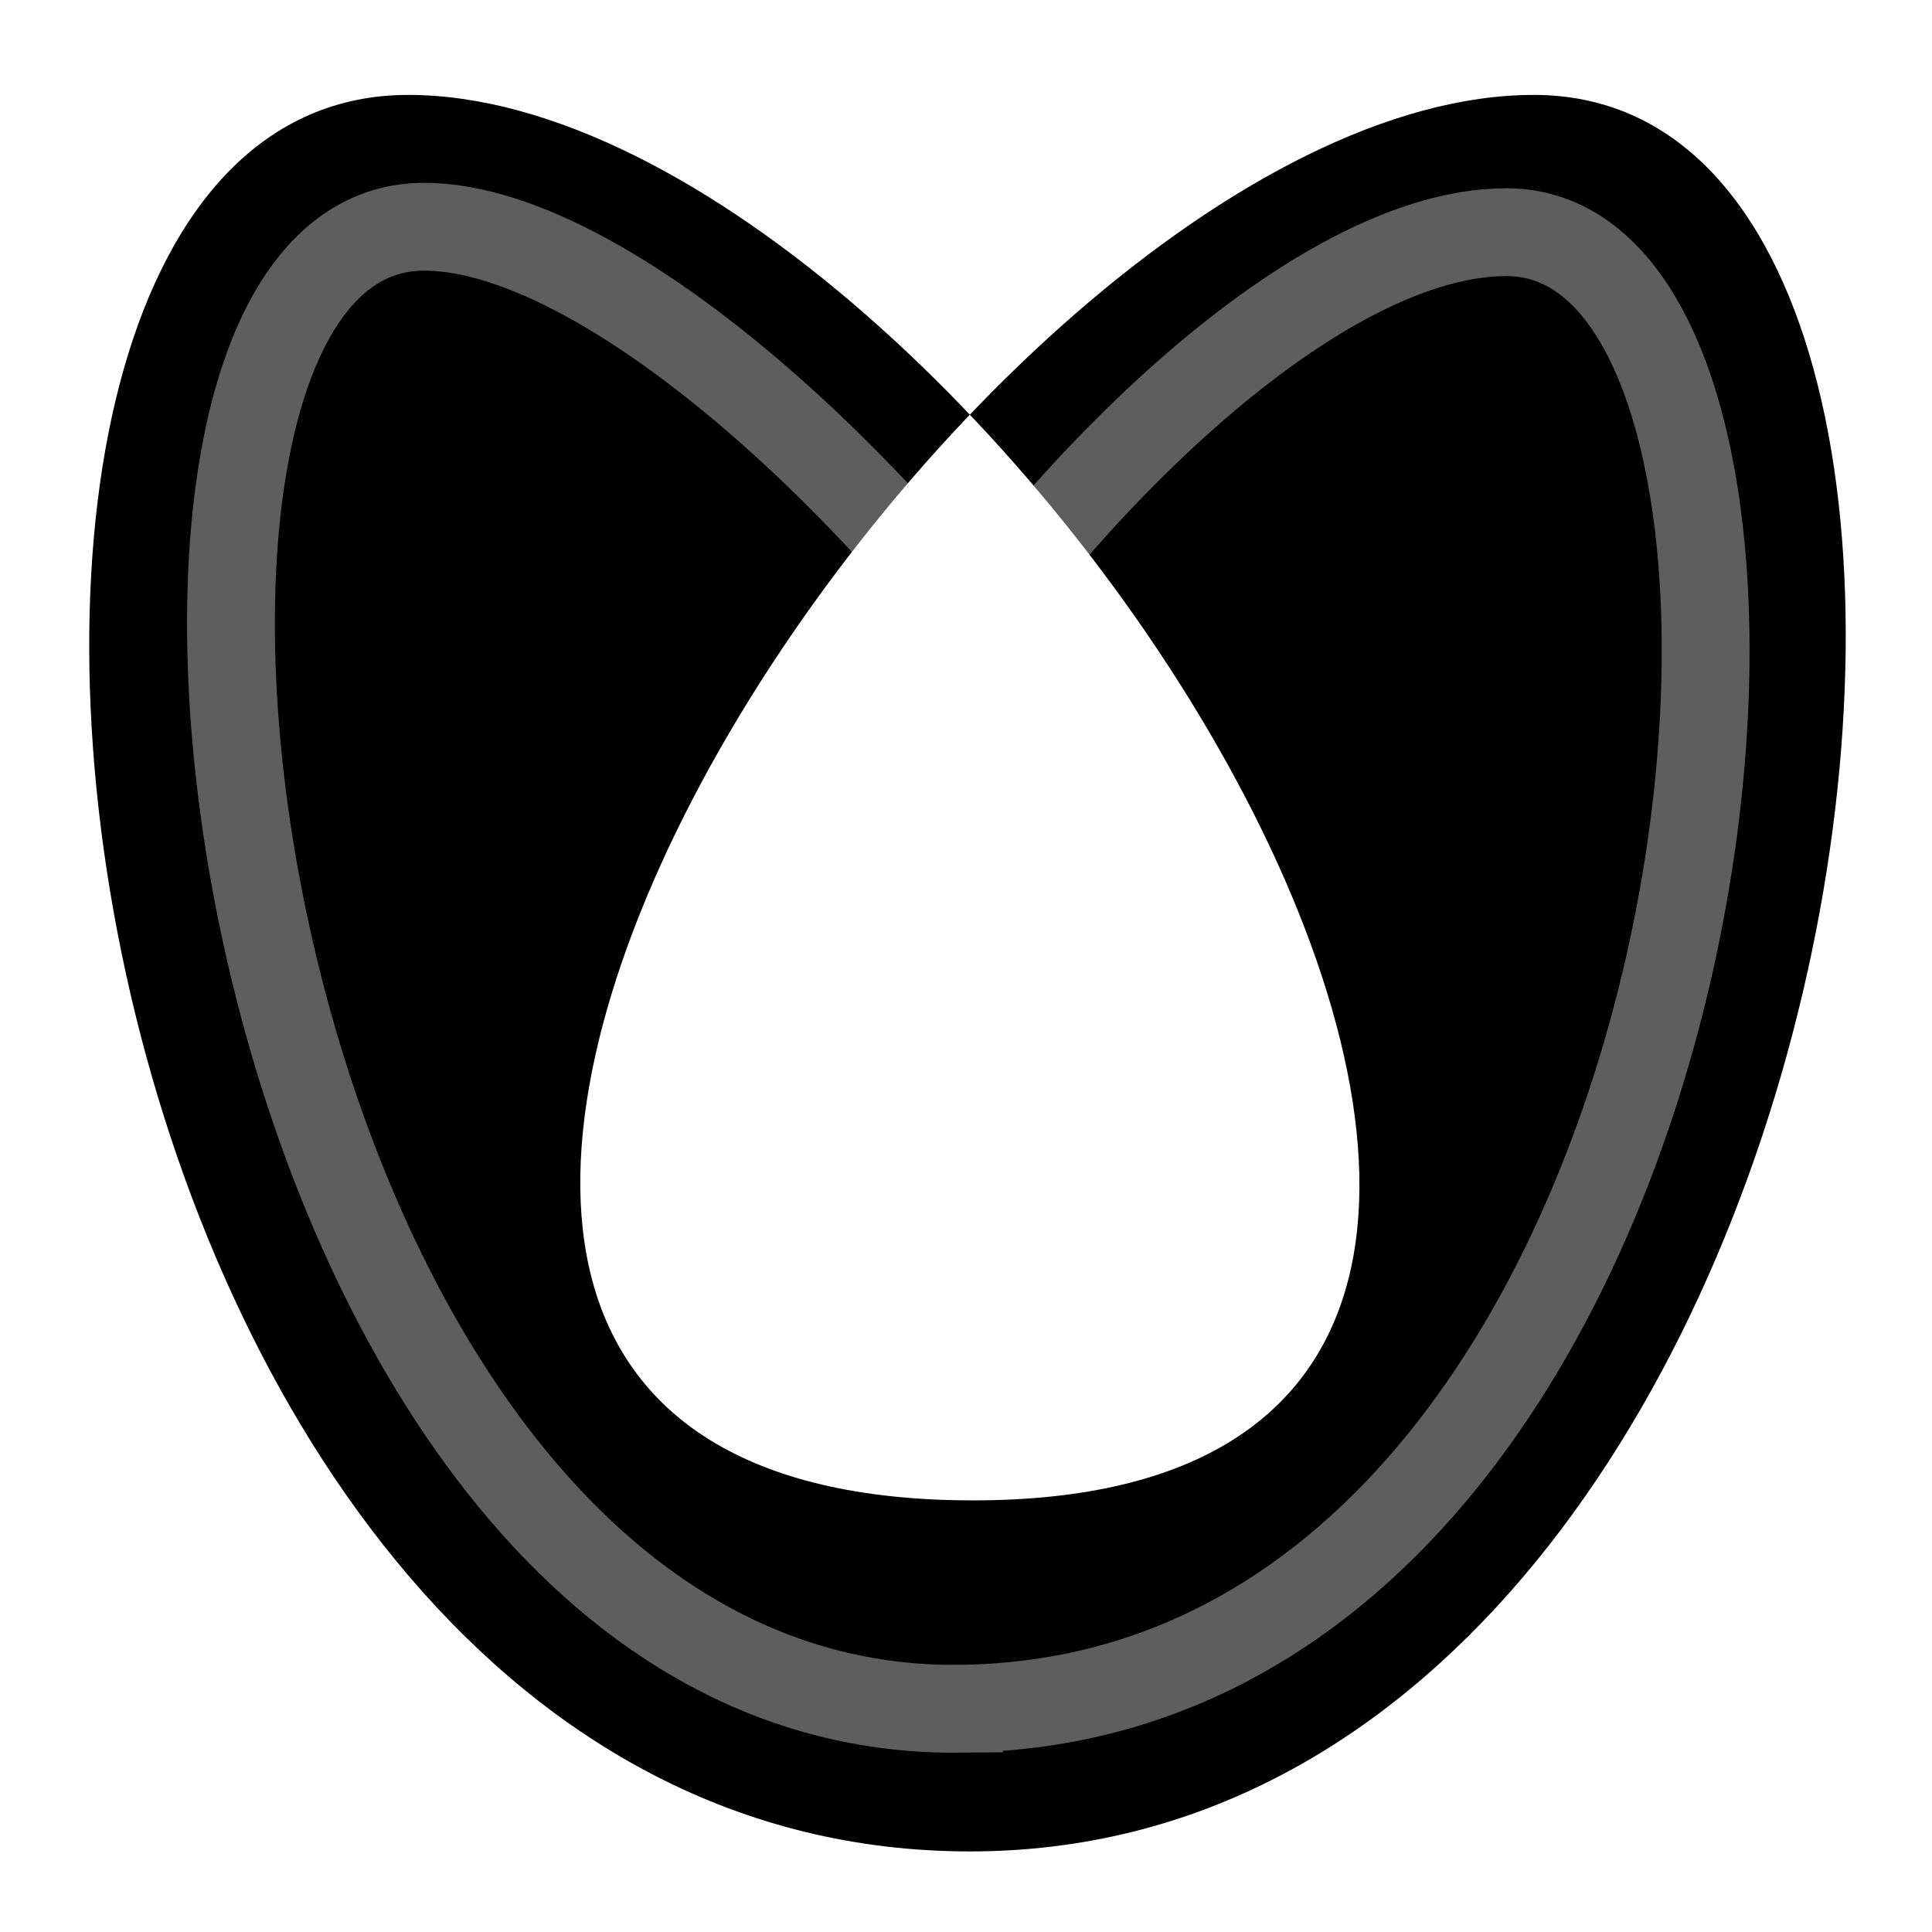 <?xml version="1.0" encoding="UTF-8" standalone="no"?>
<!-- Created with Inkscape (http://www.inkscape.org/) -->

<svg
   xmlns:dc="http://purl.org/dc/elements/1.1/"
   xmlns:cc="http://creativecommons.org/ns#"
   xmlns:rdf="http://www.w3.org/1999/02/22-rdf-syntax-ns#"
   xmlns:svg="http://www.w3.org/2000/svg"
   xmlns="http://www.w3.org/2000/svg"
   xmlns:xlink="http://www.w3.org/1999/xlink"
   xmlns:sodipodi="http://sodipodi.sourceforge.net/DTD/sodipodi-0.dtd"
   xmlns:inkscape="http://www.inkscape.org/namespaces/inkscape"
   width="48"
   height="48"
   id="svg2"
   sodipodi:version="0.32"
   inkscape:version="0.46+devel r21210 custom"
   version="1.0"
   sodipodi:docname="fill-rule-even-odd.svg"
   inkscape:output_extension="org.inkscape.output.svg.inkscape">
  <defs
     id="defs4" />
  <sodipodi:namedview
     id="base"
     pagecolor="#ffffff"
     bordercolor="#666666"
     borderopacity="1.0"
     inkscape:pageopacity="0.0"
     inkscape:pageshadow="2"
     inkscape:zoom="1.979899"
     inkscape:cx="-3.3376824"
     inkscape:cy="2.2227916"
     inkscape:document-units="px"
     inkscape:current-layer="layer1"
     showgrid="false"
     inkscape:window-width="1024"
     inkscape:window-height="737"
     inkscape:window-x="0"
     inkscape:window-y="1"
     inkscape:snap-page="true"
     inkscape:snap-bbox="true"
     inkscape:snap-nodes="true"
     inkscape:bbox-nodes="false"
     inkscape:snap-object-midpoints="false"
     inkscape:snap-bbox-edge-midpoints="true"
     inkscape:object-nodes="true"
     inkscape:snap-midpoints="true" />
  <g
     inkscape:label="Layer 1"
     inkscape:groupmode="layer"
     id="layer1">
    <use
       height="2000"
       width="2000"
       transform="matrix(3,0,0,3,-4394.526,-560.643)"
       id="use20461"
       xlink:href="#node_b"
       y="0"
       x="0" />
    <use
       height="2000"
       width="2000"
       transform="matrix(3,0,0,3,-4364.526,-590.643)"
       id="use20463"
       xlink:href="#node_b"
       y="0"
       x="0" />
    <g
       style="display:inline"
       id="fillrule_evenodd"
       transform="matrix(2.182,0,0,2.182,-416.727,-2114.182)">
      <rect
         y="969"
         x="191"
         height="22"
         width="22"
         id="rect377"
         style="fill:#8e8e8e;fill-opacity:0;stroke:none;display:inline" />
      <path
         inkscape:label="asdfsdf"
         style="fill:#000000;fill-opacity:1;fill-rule:evenodd;stroke:none"
         d="m 202.028,990 c 10.397,0 12.885,-20 6.42,-20 -6.547,0 -16.842,16.003 -6.384,16.003 10.326,0 0.09,-16.003 -6.432,-16.003 -6.522,0 -4.184,20 6.395,20 z"
         id="asdsd"
         sodipodi:nodetypes="ccccs" />
      <path
         sodipodi:nodetypes="ccccs"
         id="path10805"
         d="m 201.903,988.375 c 9.022,-0.079 10.448,-16.812 6.233,-16.812 -4.61,0 -13.217,13.316 -6.259,13.316 8.264,0 -1.73,-13.378 -6.064,-13.378 -4.335,0 -2.239,16.949 6.09,16.875 z"
         style="fill:none;stroke:#ffffff;stroke-width:1px;stroke-linecap:butt;stroke-linejoin:miter;stroke-opacity:0.371" />
    </g>
  </g>
</svg>
